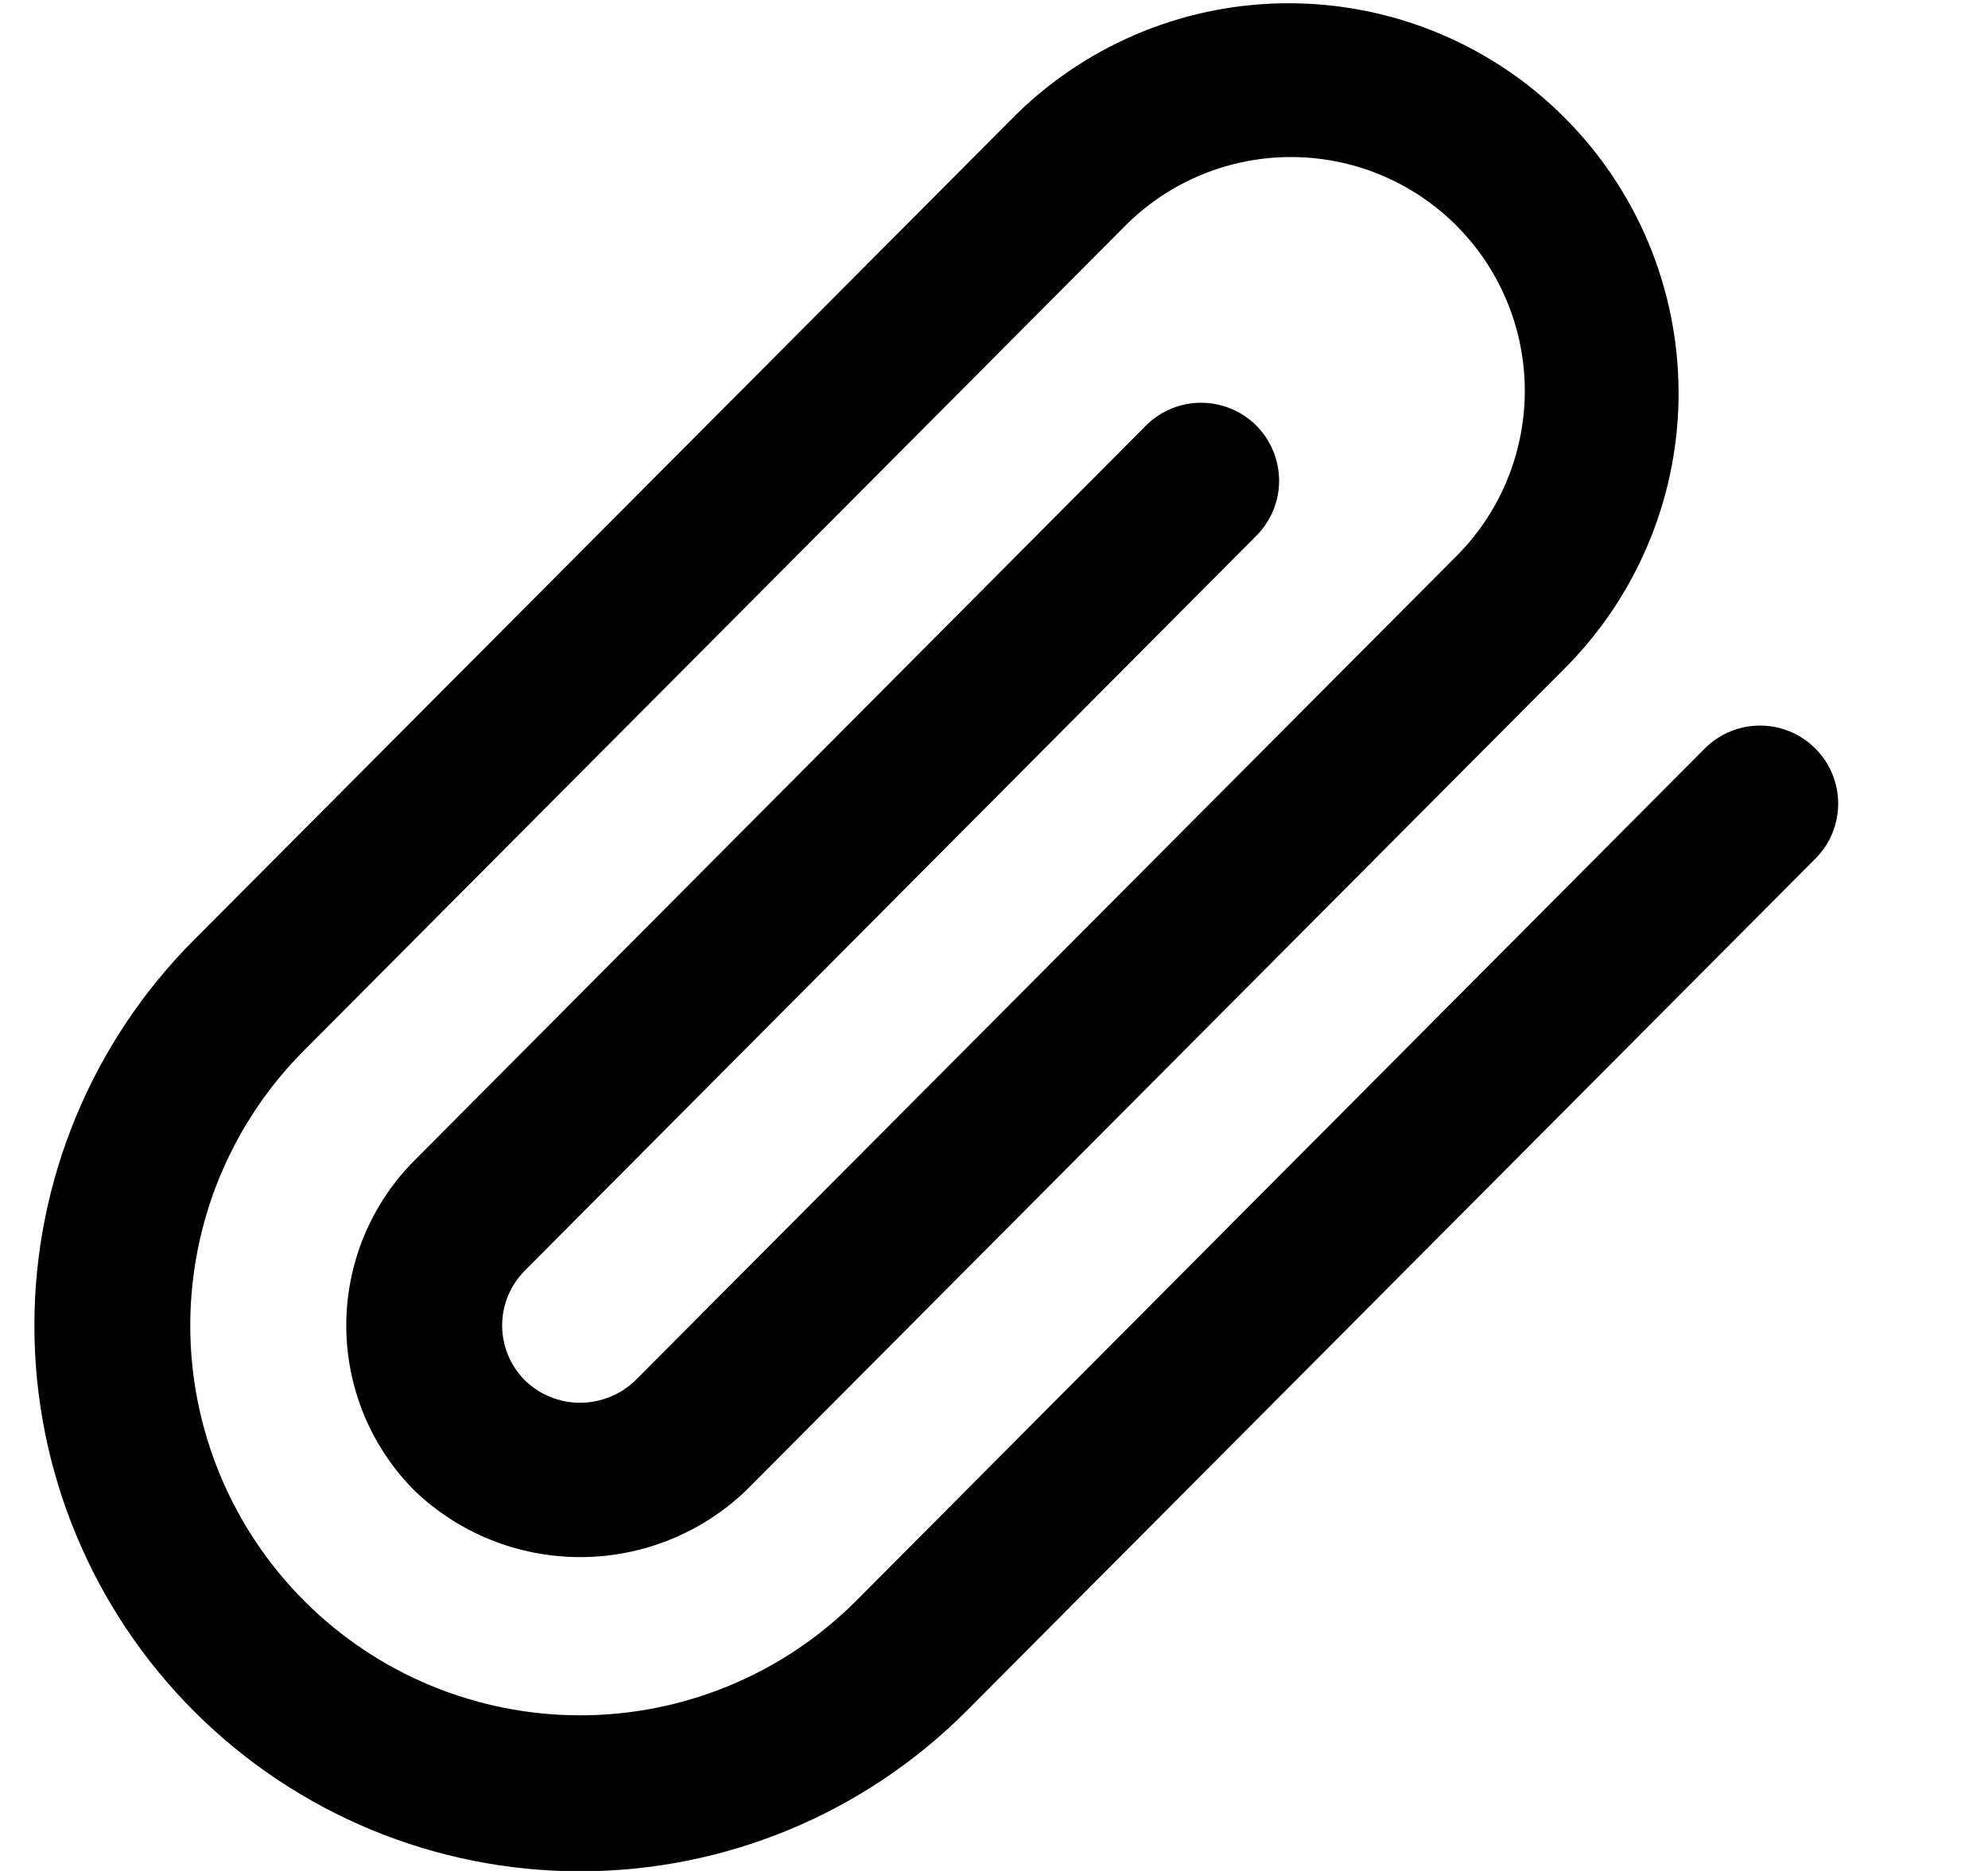 <svg width="17" height="16" viewBox="0 0 17 16" fill="none" xmlns="http://www.w3.org/2000/svg">
<g clip-path="url(#clip0_483_13613)">
<path d="M15.522 6.4C15.397 6.275 15.228 6.205 15.051 6.205C14.874 6.205 14.704 6.275 14.579 6.4L7.318 13.693C7.009 14.002 6.641 14.248 6.237 14.415C5.832 14.583 5.399 14.669 4.961 14.669C4.077 14.669 3.229 14.318 2.604 13.693C1.979 13.068 1.627 12.22 1.627 11.336C1.627 10.452 1.978 9.604 2.604 8.979L9.636 1.917C10.012 1.547 10.519 1.341 11.047 1.343C11.575 1.345 12.08 1.555 12.453 1.928C12.826 2.301 13.037 2.807 13.039 3.334C13.041 3.862 12.835 4.369 12.465 4.745L5.432 11.806C5.305 11.928 5.136 11.996 4.961 11.996C4.785 11.996 4.616 11.928 4.49 11.806C4.365 11.681 4.294 11.512 4.294 11.335C4.294 11.158 4.365 10.989 4.49 10.864L10.751 4.574C10.872 4.448 10.94 4.28 10.938 4.105C10.936 3.93 10.866 3.763 10.743 3.639C10.619 3.516 10.452 3.446 10.277 3.444C10.102 3.443 9.934 3.51 9.808 3.631L3.547 9.921C3.361 10.107 3.214 10.327 3.113 10.57C3.013 10.813 2.961 11.073 2.961 11.335C2.961 11.598 3.013 11.858 3.113 12.101C3.214 12.344 3.361 12.564 3.547 12.75C3.928 13.114 4.434 13.316 4.961 13.316C5.488 13.316 5.994 13.114 6.376 12.75L13.408 5.688C14.02 5.06 14.36 4.216 14.354 3.34C14.348 2.463 13.998 1.624 13.377 1.004C12.758 0.384 11.918 0.033 11.041 0.028C10.165 0.022 9.321 0.362 8.694 0.975L1.661 8.036C0.786 8.911 0.294 10.098 0.294 11.336C0.294 12.574 0.786 13.761 1.661 14.636C2.536 15.511 3.723 16.003 4.961 16.003C6.199 16.003 7.386 15.511 8.261 14.636L15.522 7.345C15.585 7.283 15.634 7.21 15.668 7.128C15.701 7.047 15.719 6.96 15.719 6.873C15.719 6.785 15.701 6.698 15.668 6.617C15.634 6.535 15.585 6.462 15.522 6.4Z" fill="black"/>
</g>
<defs>
<clipPath id="clip0_483_13613">
<rect width="16" height="16" fill="white" transform="translate(0.223)"/>
</clipPath>
</defs>
</svg>
